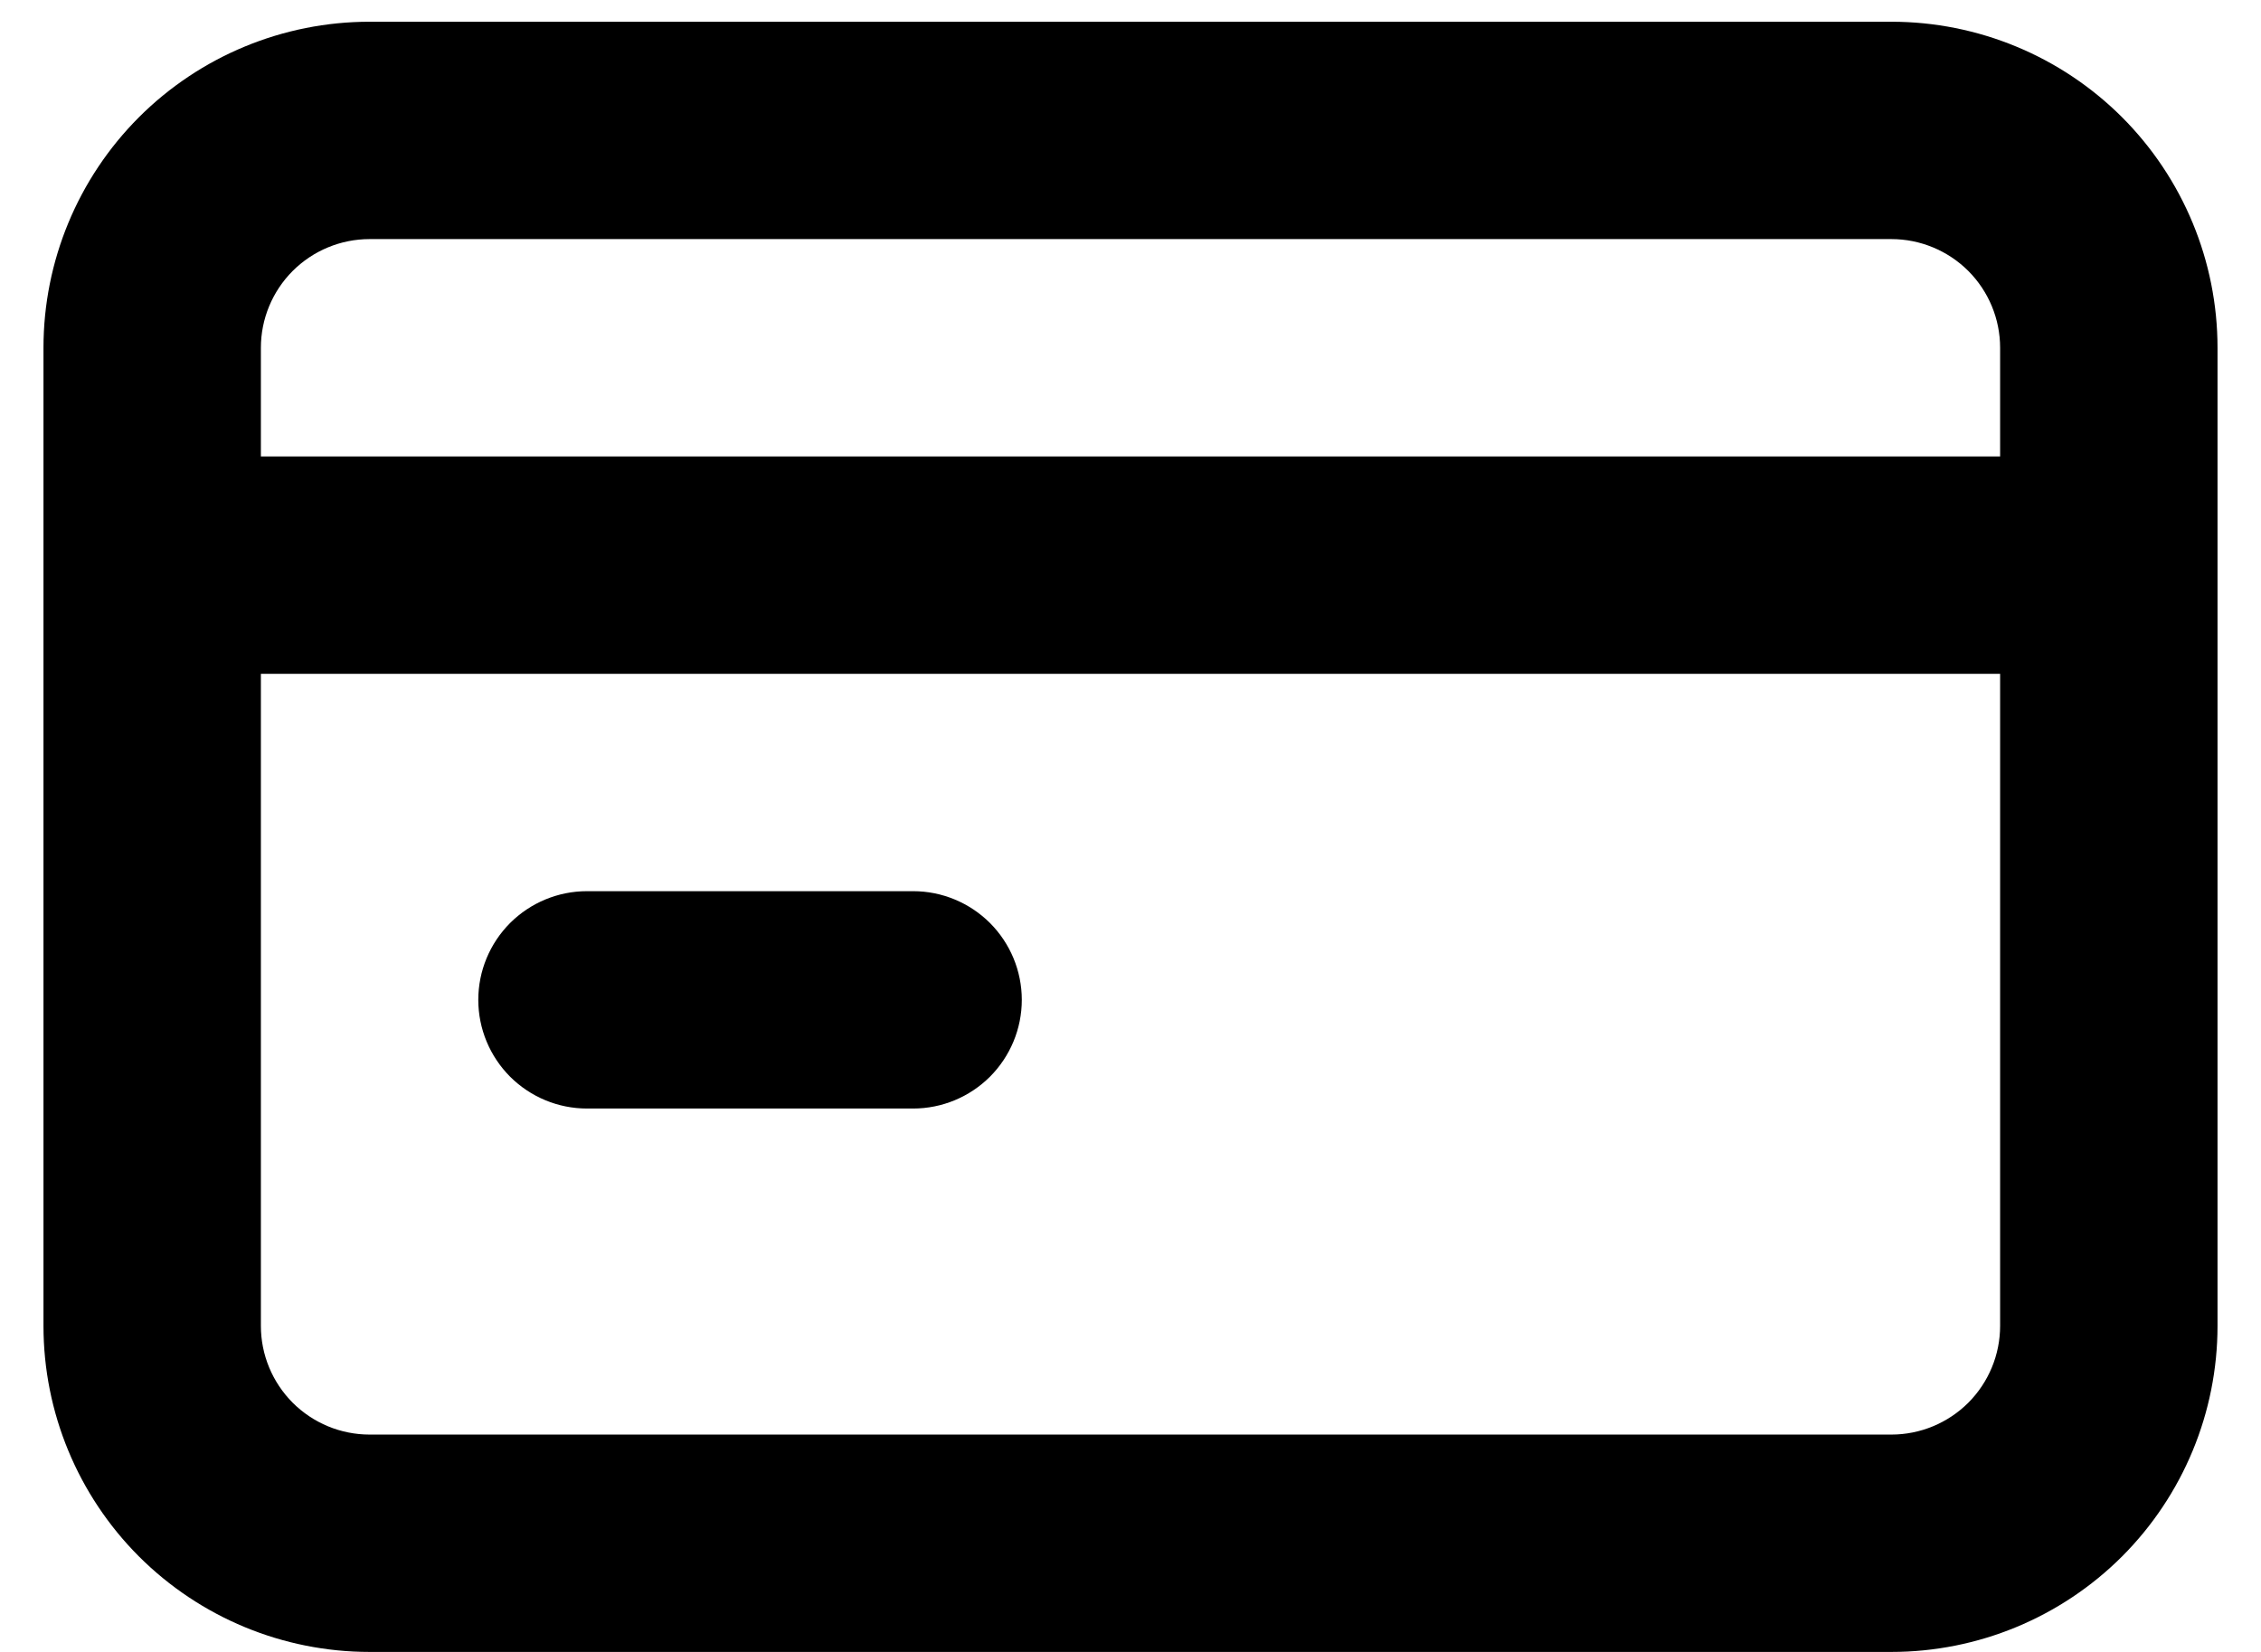 <svg width="26" height="19" viewBox="0 0 26 19" fill="none" xmlns="http://www.w3.org/2000/svg">
<path d="M6.75 12.75H10.5C10.832 12.75 11.149 12.618 11.384 12.384C11.618 12.149 11.75 11.832 11.75 11.5C11.75 11.168 11.618 10.851 11.384 10.616C11.149 10.382 10.832 10.25 10.5 10.25H6.75C6.418 10.25 6.101 10.382 5.866 10.616C5.632 10.851 5.5 11.168 5.5 11.5C5.5 11.832 5.632 12.149 5.866 12.384C6.101 12.618 6.418 12.75 6.75 12.75ZM21.75 0.25H4.25C3.255 0.25 2.302 0.645 1.598 1.348C0.895 2.052 0.5 3.005 0.5 4V15.25C0.5 16.245 0.895 17.198 1.598 17.902C2.302 18.605 3.255 19 4.25 19H21.75C22.745 19 23.698 18.605 24.402 17.902C25.105 17.198 25.5 16.245 25.5 15.25V4C25.5 3.005 25.105 2.052 24.402 1.348C23.698 0.645 22.745 0.25 21.75 0.25ZM23 15.25C23 15.582 22.868 15.899 22.634 16.134C22.399 16.368 22.081 16.5 21.75 16.5H4.25C3.918 16.5 3.601 16.368 3.366 16.134C3.132 15.899 3 15.582 3 15.25V7.75H23V15.25ZM23 5.25H3V4C3 3.668 3.132 3.351 3.366 3.116C3.601 2.882 3.918 2.75 4.25 2.75H21.75C22.081 2.75 22.399 2.882 22.634 3.116C22.868 3.351 23 3.668 23 4V5.25Z" fill="currentColor"/>
</svg>
